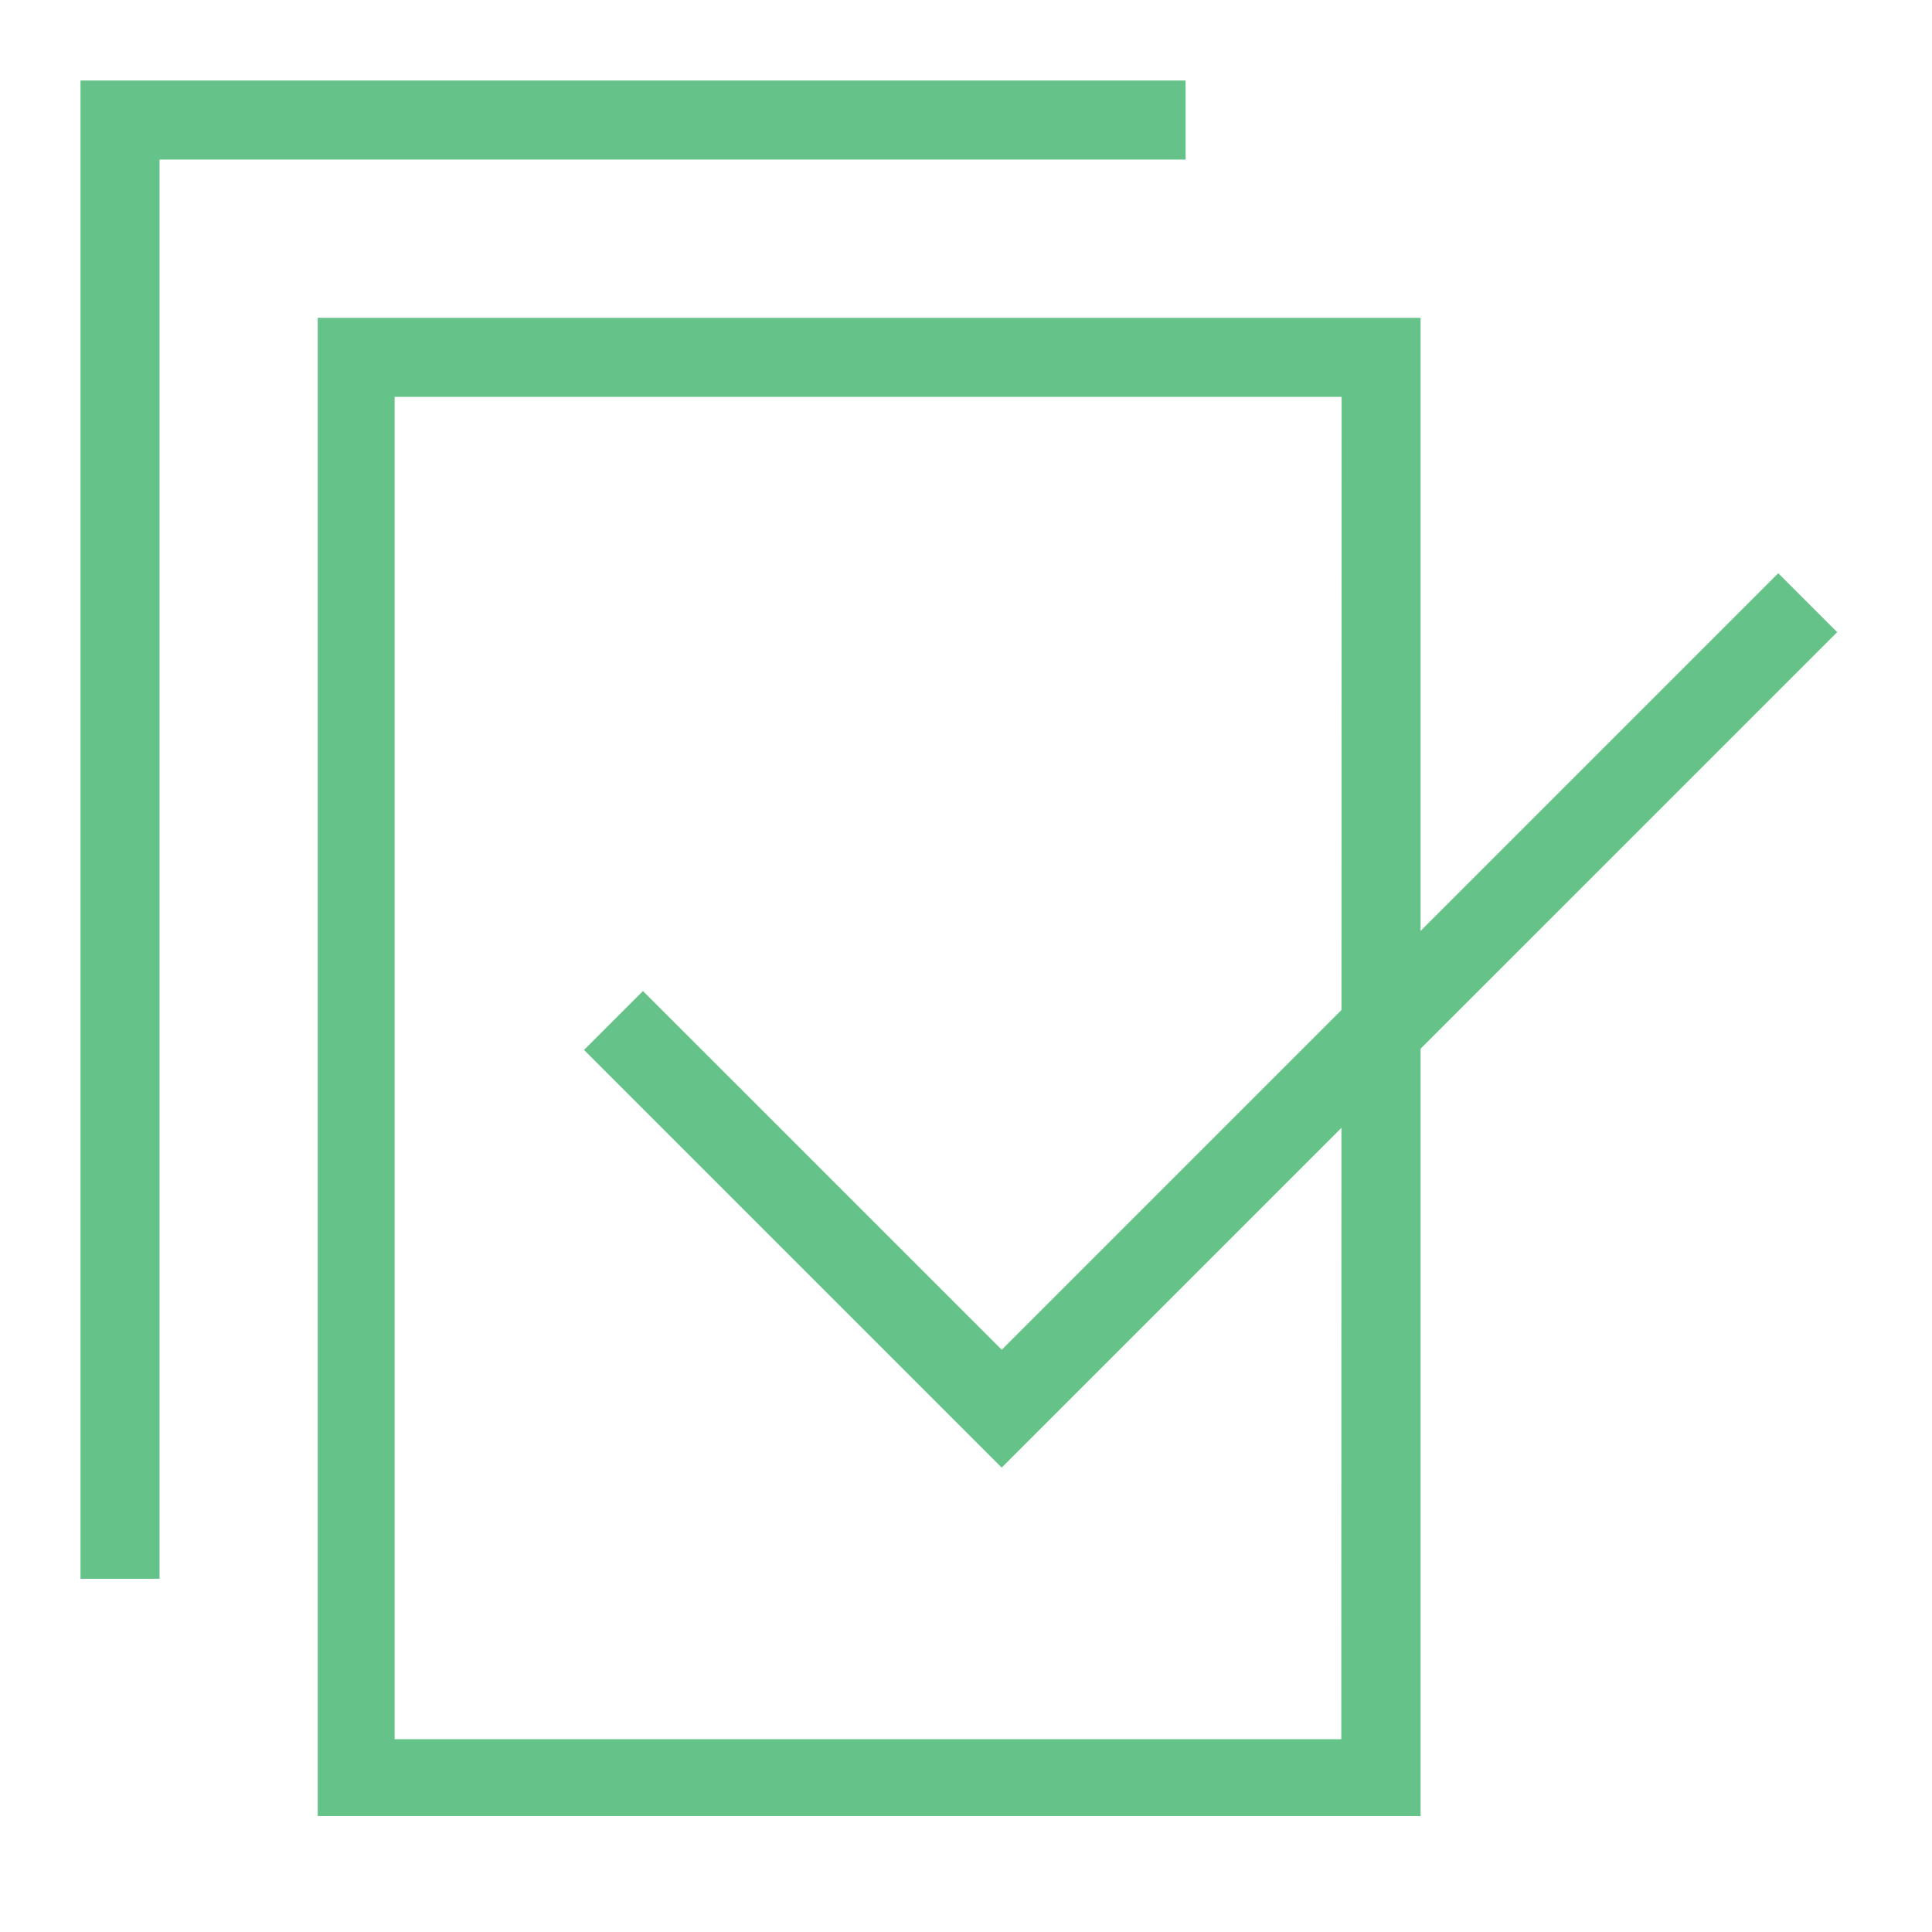 <svg id="Copy-simple-icon" xmlns="http://www.w3.org/2000/svg" width="24" height="24" viewBox="0 0 24 24">
  <g id="copy-checkmark-icon">
    <rect id="Rectangle_8313" data-name="Rectangle 8313" width="24" height="24" fill="#65c389" opacity="0"/>
    <g id="icon-text" transform="translate(1 1)">
      <g id="copied-checkmark" transform="translate(0 0)">
        <path id="noun_copy_100495" data-name="noun copy 100495" d="M442.585,425.724V407.112h13.7v18.612Zm12.719-17.63H443.54v16.675H455.3ZM440.62,422.776h-.982V404.164h13.728v.982H440.62Z" transform="translate(-439.638 -404.164)" fill="#65c389" fill-rule="evenodd"/>
        <path id="Path_38627" data-name="Path 38627" d="M450.869,421.188,445.681,416l.732-.732,4.457,4.456,9.646-9.646.732.732Z" transform="translate(-439.426 -403.957)" fill="#65c389"/>
      </g>
    </g>
  </g>
</svg>
